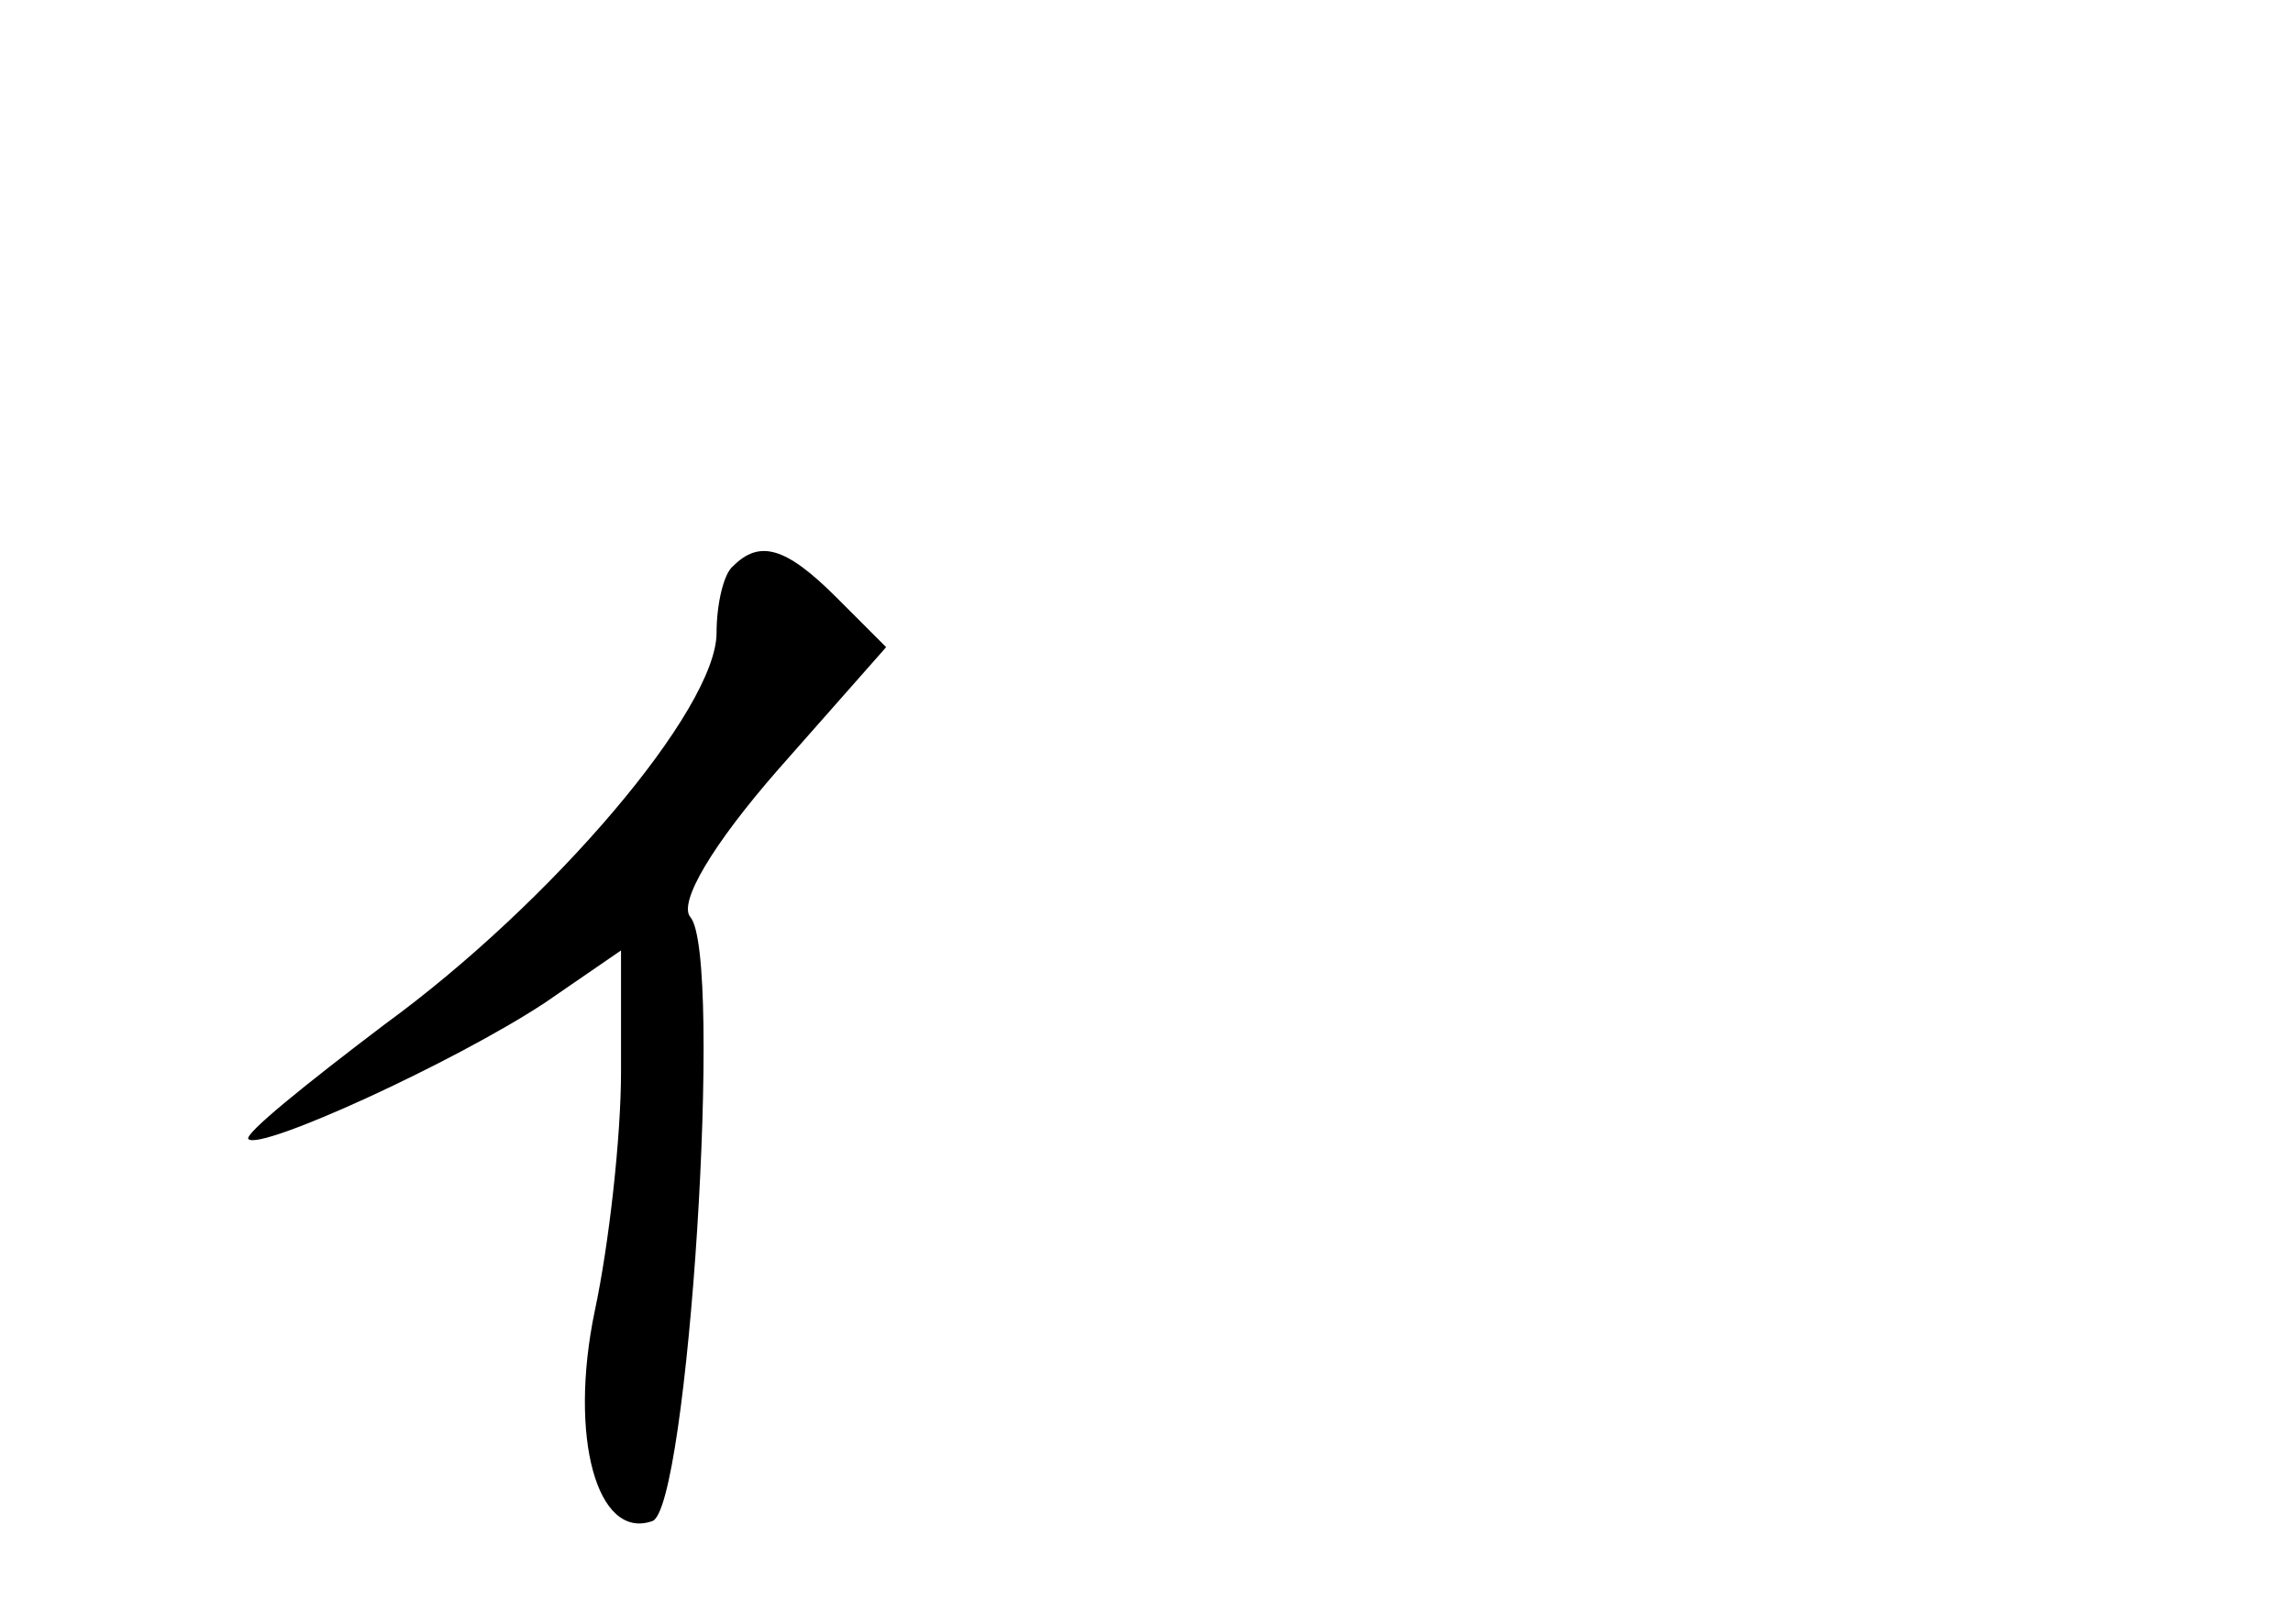 <?xml version="1.0" standalone="no"?>
<!DOCTYPE svg PUBLIC "-//W3C//DTD SVG 20010904//EN"
 "http://www.w3.org/TR/2001/REC-SVG-20010904/DTD/svg10.dtd">
<svg version="1.0" xmlns="http://www.w3.org/2000/svg"
 width="96pt" height="68pt" viewBox="0 0 96 68"
 preserveAspectRatio="xMidYMid meet">
<g transform="translate(0,68) scale(0.1,-0.1)"
fill="#000000" stroke="none">
<path d="M307 443 c-4 -3 -7 -16 -7 -28 0 -32 -69 -113 -139 -164 -33 -25 -59
-46 -57 -48 5 -5 86 32 124 57 l32 22 0 -51 c0 -27 -5 -72 -11 -100 -11 -53 1
-96 24 -88 15 4 30 237 16 253 -5 6 9 30 37 62 l45 51 -21 21 c-21 21 -32 24
-43 13z"/>
</g>
</svg>
